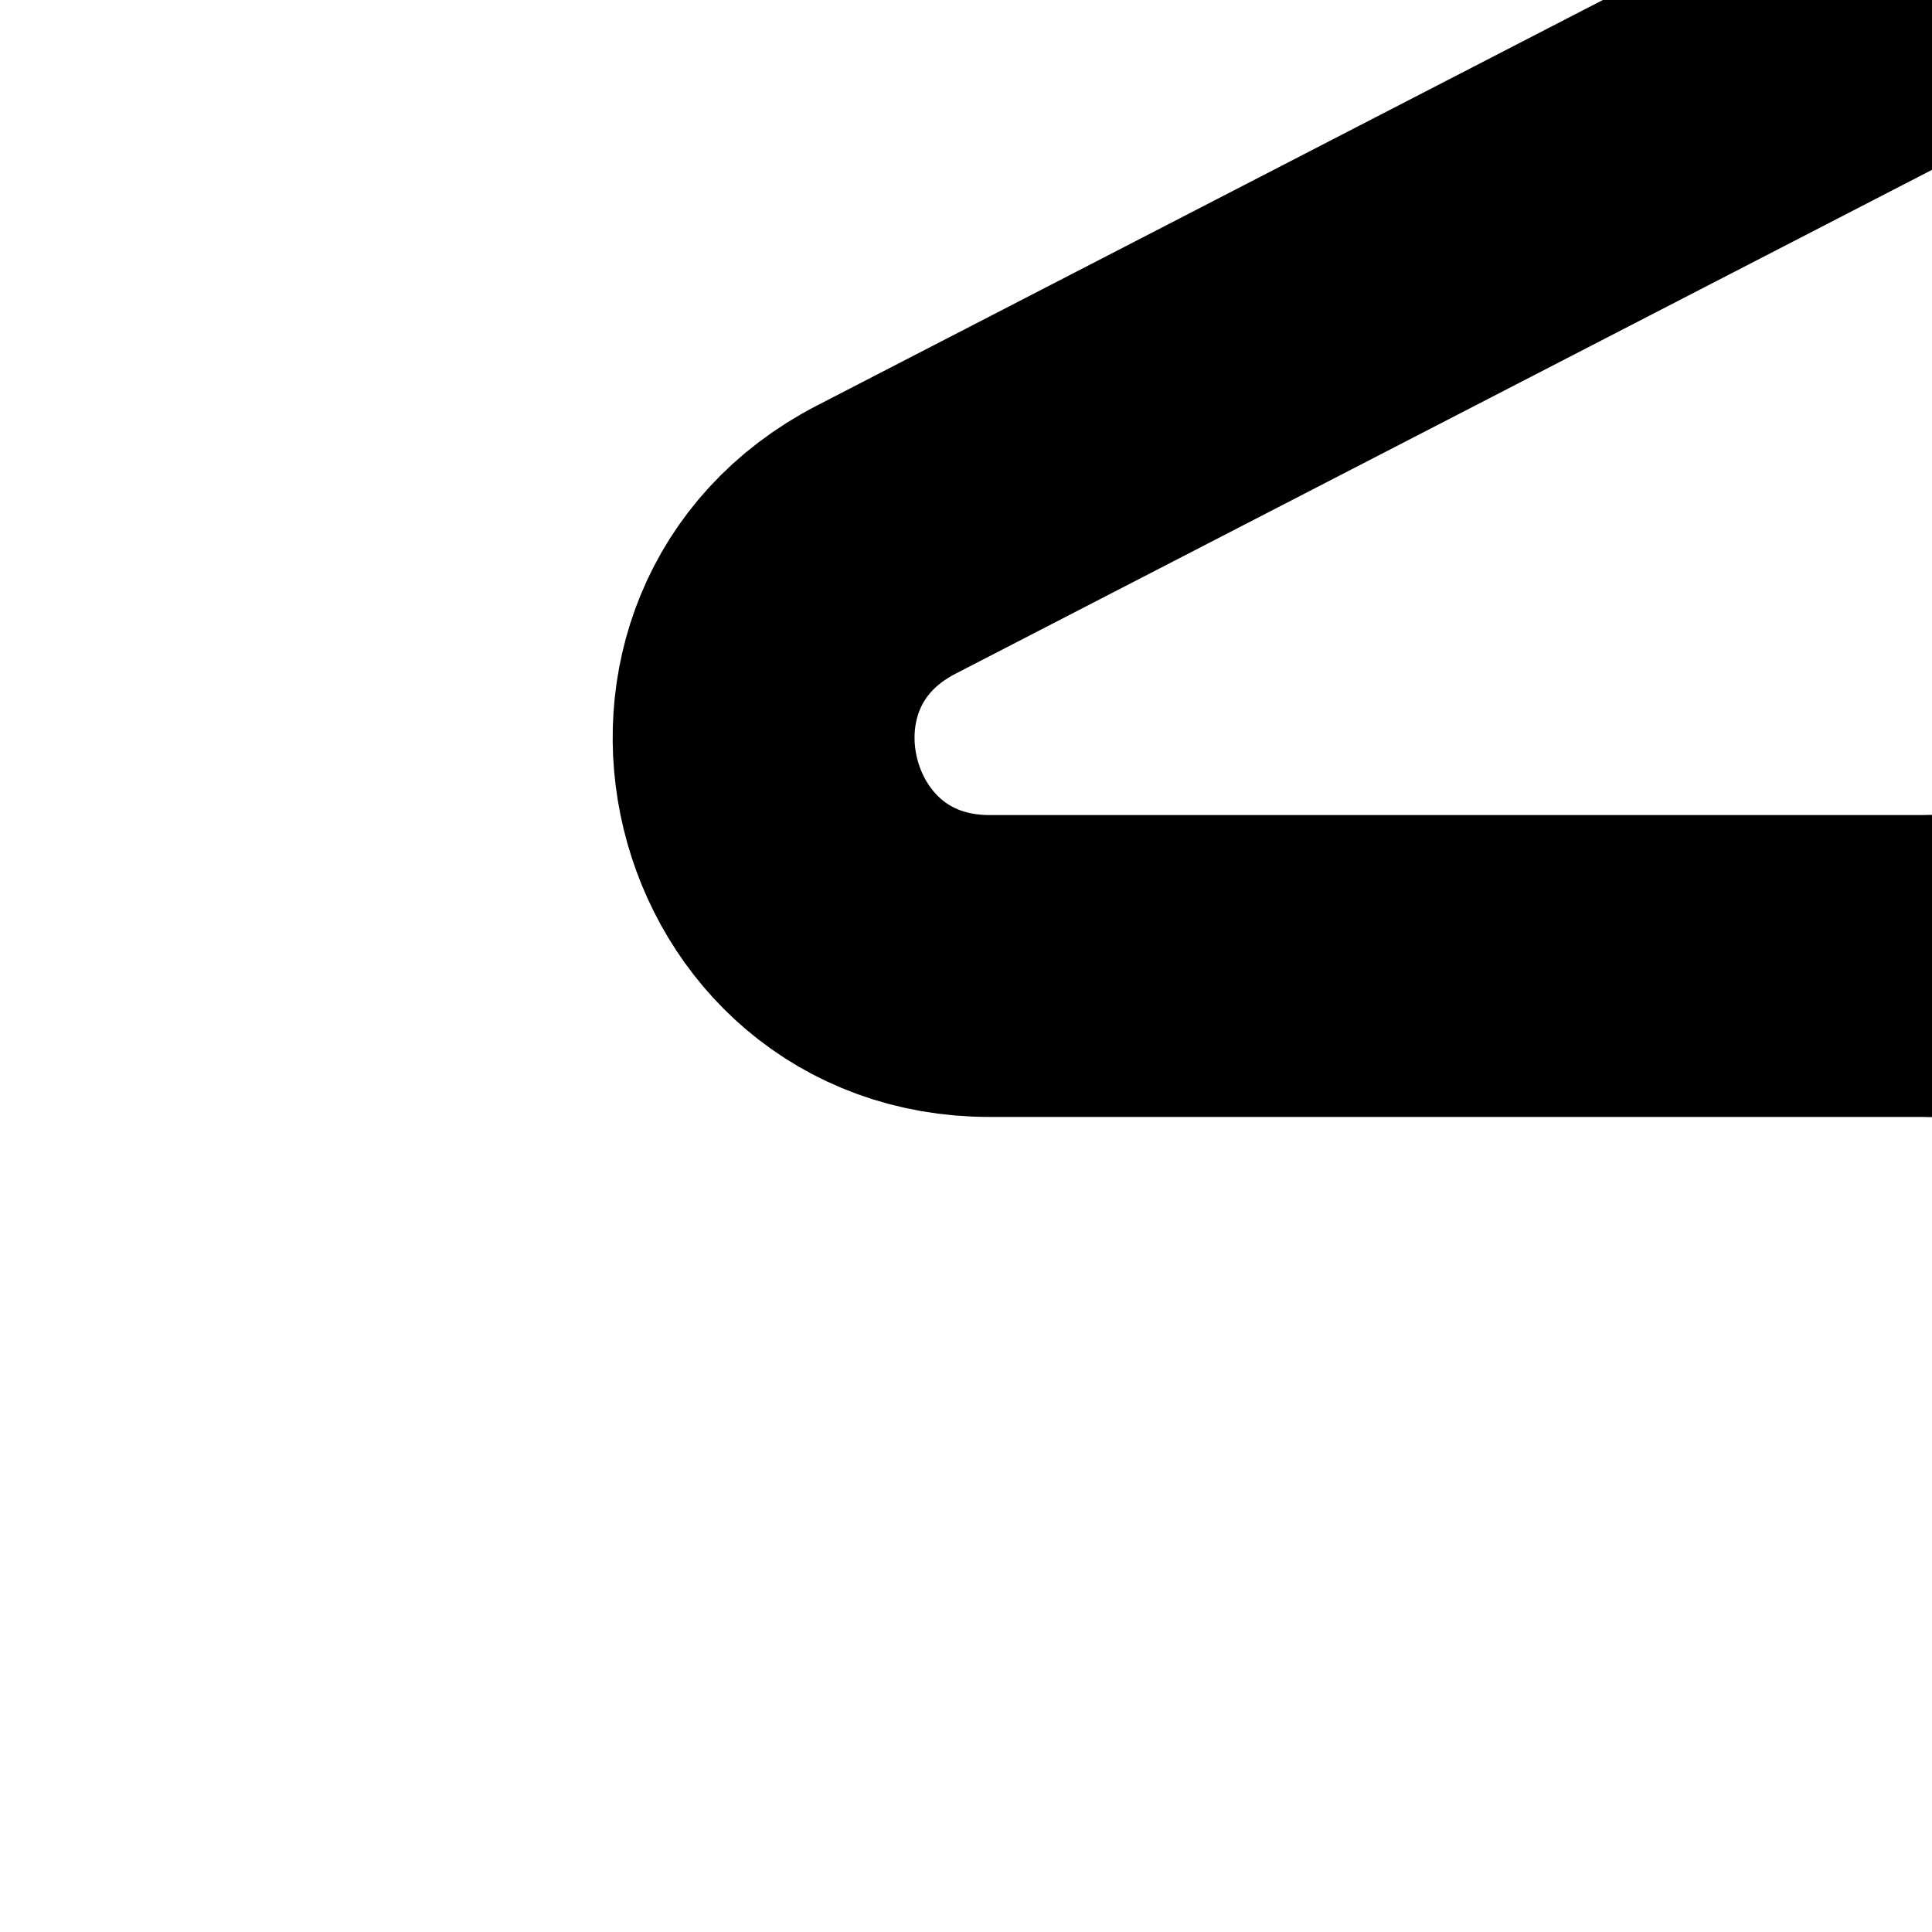 <?xml version="1.0" encoding="UTF-8"?><svg id="Layer_1" xmlns="http://www.w3.org/2000/svg" viewBox="0 0 64 64"><defs><style>.cls-1{fill:none;stroke:#000;stroke-linecap:round;stroke-miterlimit:10;stroke-width:10px;}</style></defs><path class="cls-1" d="M64-32h31.22c7.83,0,10.39,10.52,3.43,14.12L64,0"/><path class="cls-1" d="M64-32h-31.22c-7.83,0-10.39,10.52-3.43,14.12L64,0"/><path class="cls-1" d="M64,32h31.22c7.83,0,10.39-10.52,3.43-14.12L64,0"/><path class="cls-1" d="M64,32h-31.22c-7.83,0-10.39-10.52-3.43-14.12L64,0"/></svg>